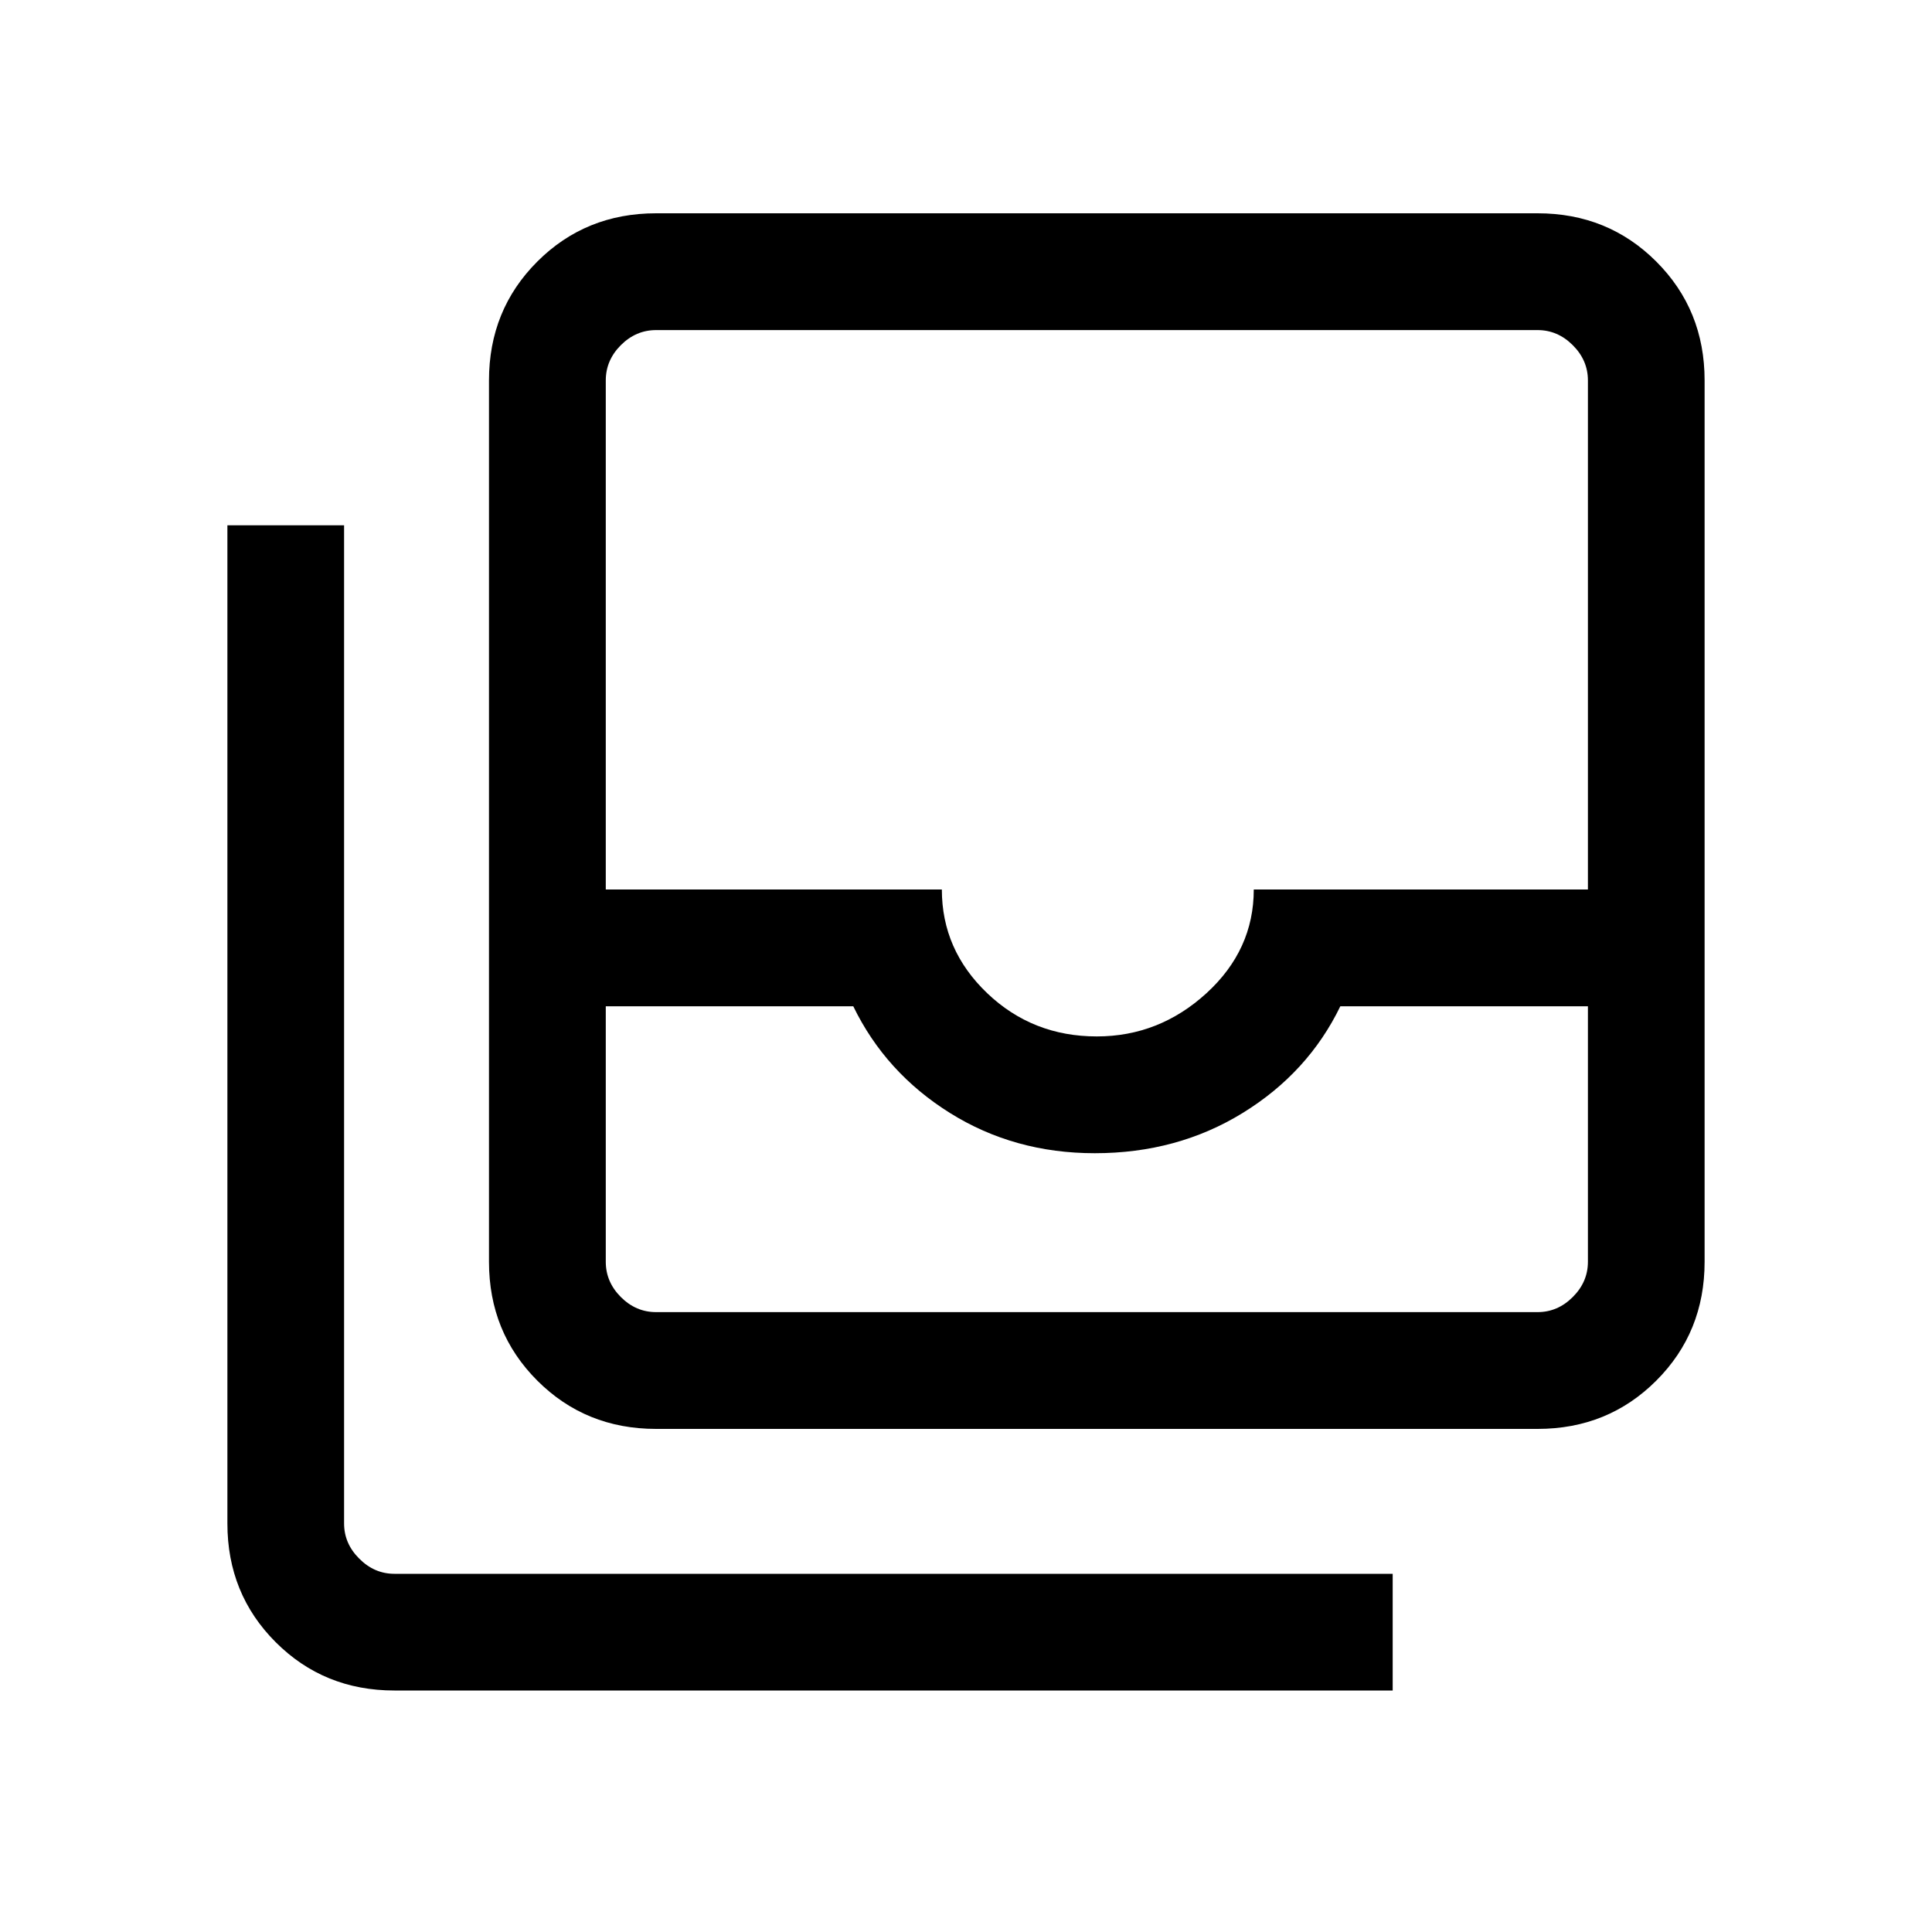 <svg xmlns="http://www.w3.org/2000/svg" height="20" width="20"><path d="M6.792 13.583h9.125q.208 0 .364-.156.157-.156.157-.365v-2.645h-2.563q-.333.687-1.01 1.104-.677.417-1.532.417-.833 0-1.5-.417-.666-.417-1-1.104H6.271v2.645q0 .209.156.365t.365.156Zm4.562-2.854q.646 0 1.136-.448.489-.448.489-1.073h3.459v-5.27q0-.209-.157-.365-.156-.156-.364-.156H6.792q-.209 0-.365.156t-.156.365v5.27H9.75q0 .625.469 1.073.469.448 1.135.448Zm-4.562 4.063q-.73 0-1.23-.5t-.5-1.23V3.938q0-.73.5-1.23t1.23-.5h9.125q.729 0 1.229.5.5.5.5 1.23v9.124q0 .73-.5 1.23t-1.229.5ZM4.083 17.5q-.729 0-1.229-.5-.5-.5-.5-1.229V5.438h1.208v10.333q0 .208.157.364.156.157.364.157h10.334V17.5Zm2.709-3.917h-.521 10.167-.521Z"/></svg>